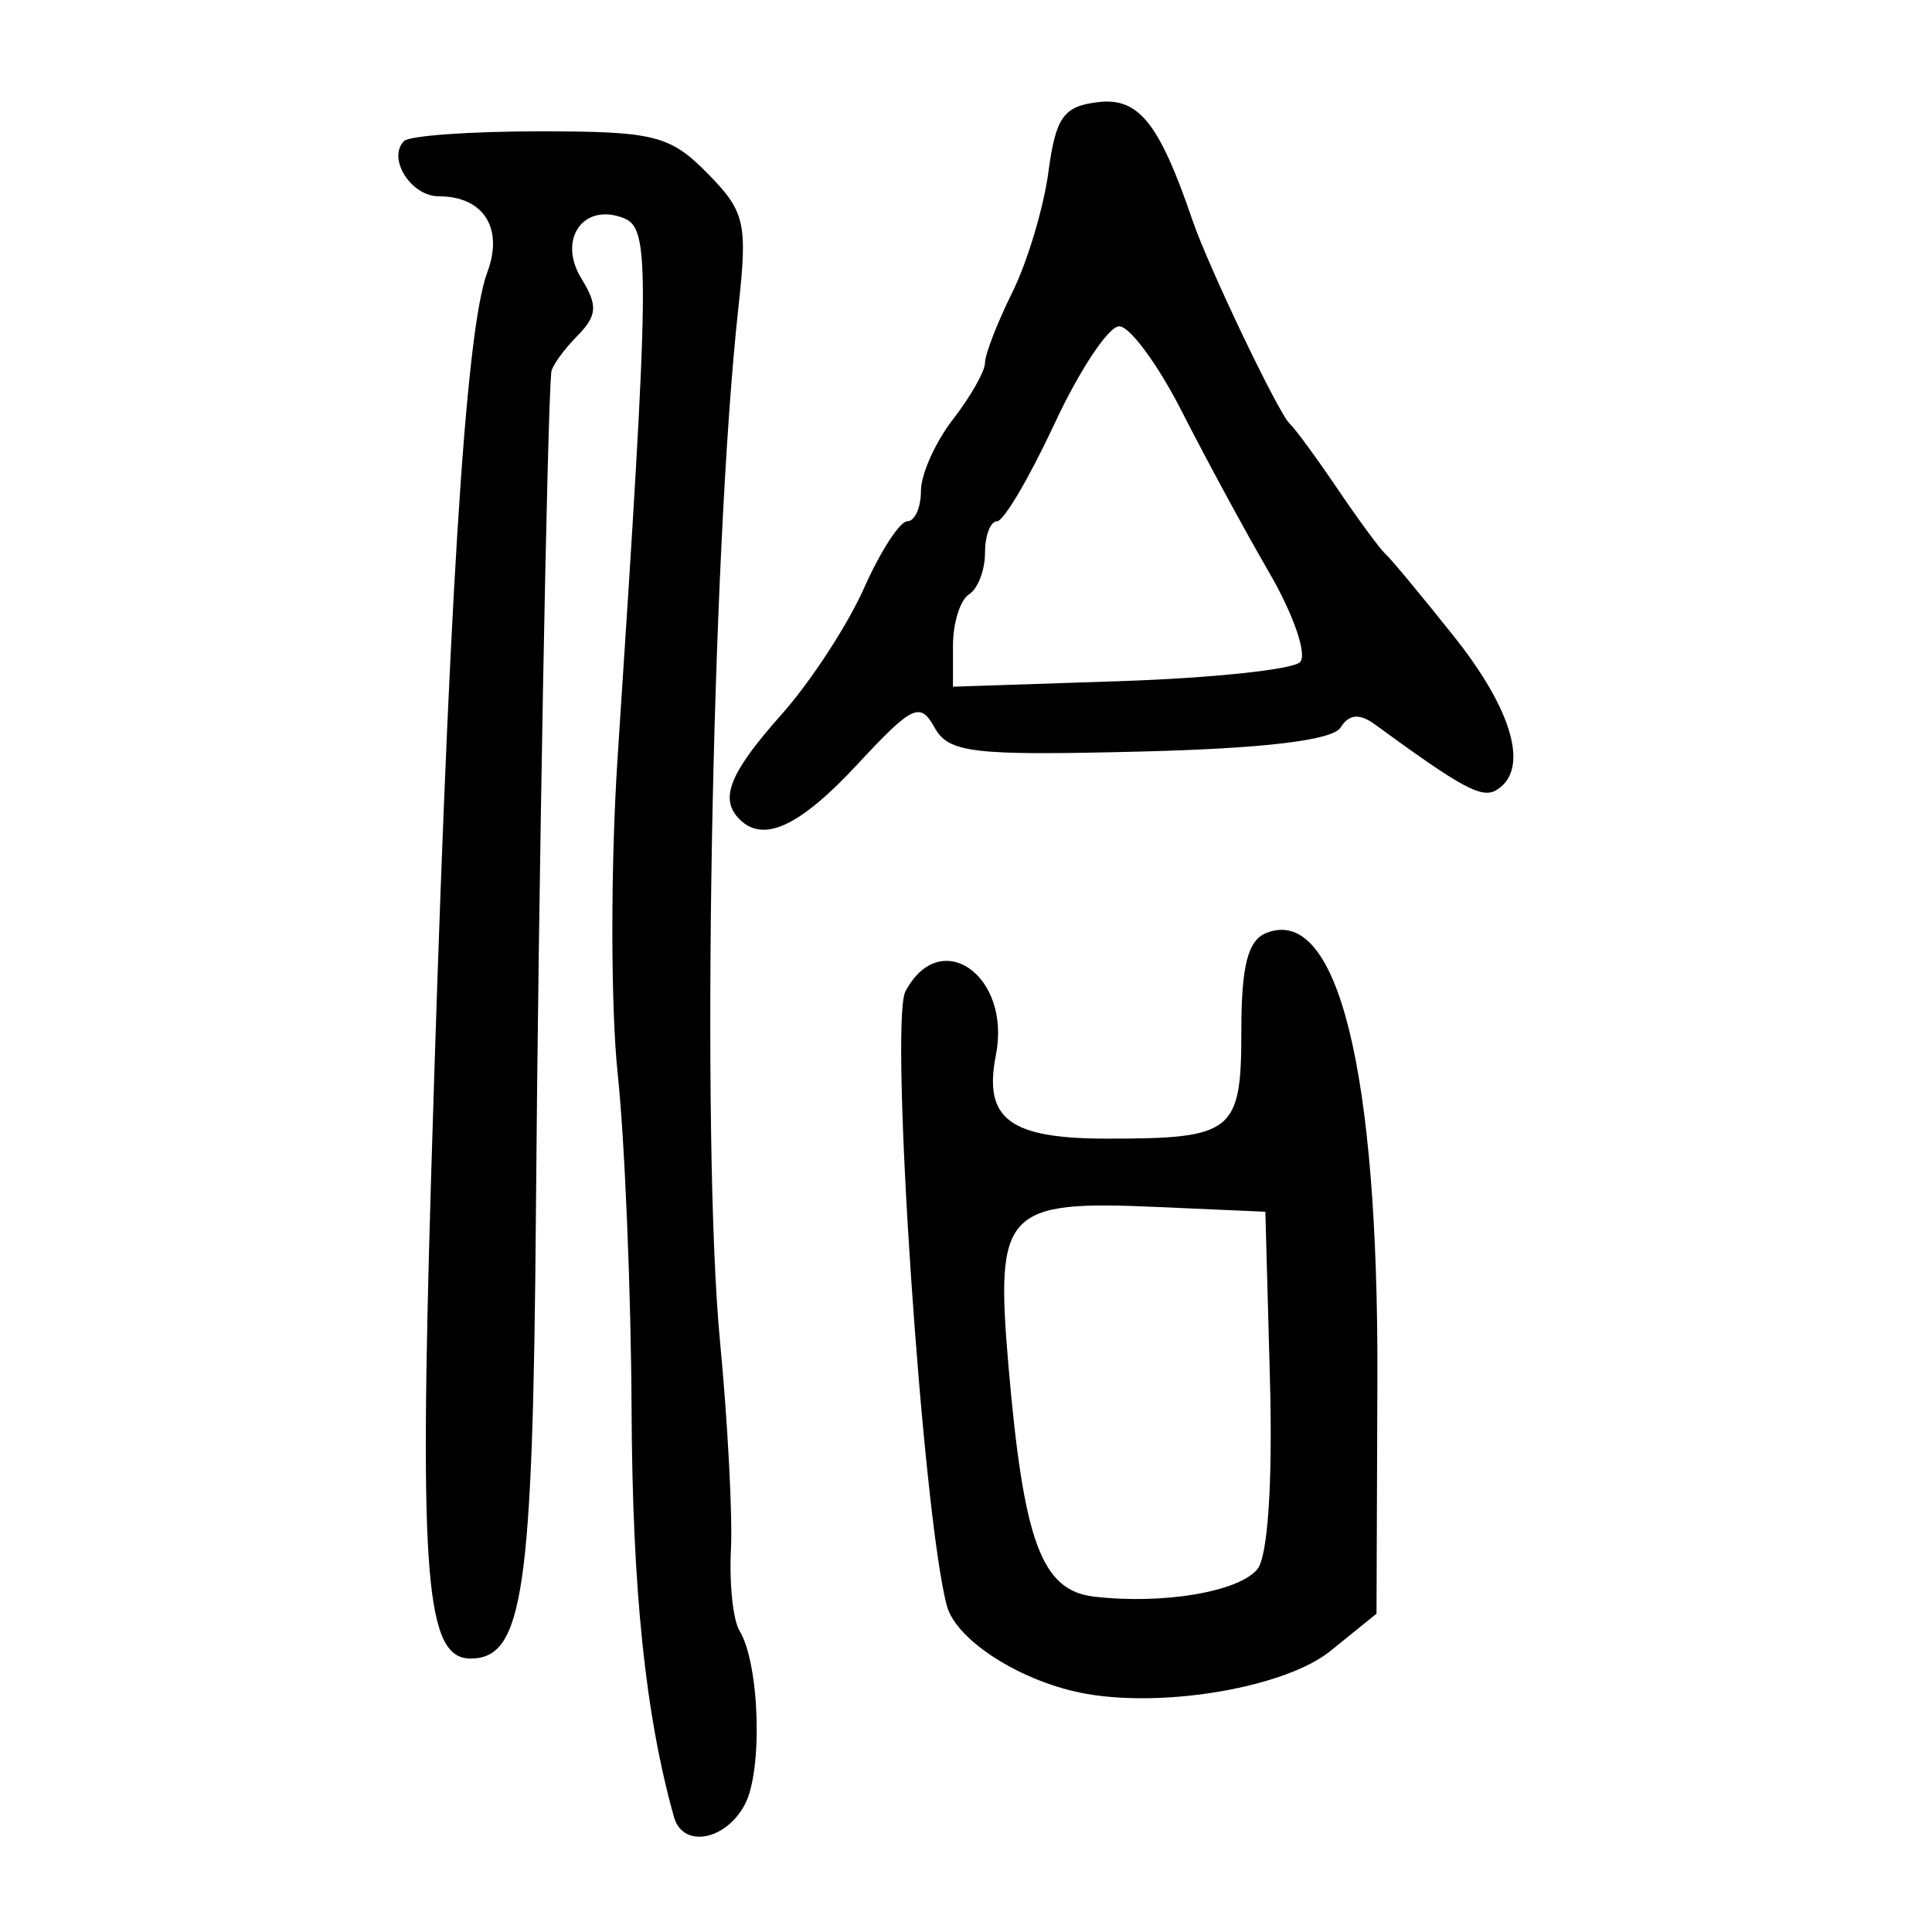<?xml version="1.0" encoding="UTF-8" standalone="no"?>
<!-- Created with Inkscape (http://www.inkscape.org/) -->

<svg
   xmlns:dc="http://purl.org/dc/elements/1.1/"
   xmlns:cc="http://creativecommons.org/ns#"
   xmlns:rdf="http://www.w3.org/1999/02/22-rdf-syntax-ns#"
   xmlns:svg="http://www.w3.org/2000/svg"
   xmlns="http://www.w3.org/2000/svg"
   xmlns:sodipodi="http://sodipodi.sourceforge.net/DTD/sodipodi-0.dtd"
   xmlns:inkscape="http://www.inkscape.org/namespaces/inkscape"
   width="300"
   height="300"
   id="svg2"
   version="1.1"
   inkscape:version="0.48.4 r9939"
   sodipodi:docname="dessin.svg">
  <defs
     id="defs4" />
  <sodipodi:namedview
     id="base"
     pagecolor="#ffffff"
     bordercolor="#666666"
     borderopacity="1.0"
     inkscape:pageopacity="0.0"
     inkscape:pageshadow="2"
     inkscape:zoom="1.979899"
     inkscape:cx="73.020464"
     inkscape:cy="169.34798"
     inkscape:document-units="px"
     inkscape:current-layer="layer1"
     showgrid="false"
     inkscape:window-width="1215"
     inkscape:window-height="1000"
     inkscape:window-x="65"
     inkscape:window-y="24"
     inkscape:window-maximized="1" />
  <g
     inkscape:label="Calque 1"
     inkscape:groupmode="layer"
     id="layer1"
     transform="translate(0,-752.362)">
    <path
       style="fill:#000000"
       d="m 104.65,1034.496 c -4.444,-15.9 -6.449,-35.185 -6.579,-63.263 -0.085,-18.279 -1.055,-41.749 -2.156,-52.156 -1.101,-10.407 -1.105,-32.544 -0.007,-49.195 5.031,-76.347 5.093,-82.037 0.923,-83.66 -6.274,-2.442 -10.289,3.322 -6.547,9.398 2.582,4.192 2.462,5.756 -0.684,8.947 -2.097,2.127 -3.894,4.637 -3.994,5.579 -0.625,5.912 -2.007,81.324 -2.387,130.215 -0.46,59.274 -1.959,69.537 -10.157,69.537 -6.945,0 -7.975,-12.41 -6.142,-73.999 2.646,-88.912 5.321,-132.112 8.746,-141.248 2.572,-6.86 -0.581,-11.806 -7.524,-11.806 -4.334,0 -8.047,-5.9 -5.402,-8.583 0.818,-0.829 10.307,-1.508 21.086,-1.508 17.742,0 20.207,0.616 26.006,6.497 5.862,5.945 6.272,7.713 4.831,20.813 -4.196,38.142 -5.823,129.667 -2.855,160.639 1.197,12.488 1.957,27.02 1.69,32.293 -0.267,5.273 0.328,10.923 1.322,12.555 3.137,5.147 3.658,21.67 0.851,26.989 -2.993,5.671 -9.652,6.852 -11.021,1.955 z m 64.17,-19.093 c -9.928,-1.704 -20.317,-8.227 -21.787,-13.68 -3.772,-13.988 -8.946,-90.66 -6.438,-95.412 5.411,-10.254 16.481,-2.467 14.046,9.882 -1.958,9.93 2.093,12.976 17.263,12.976 19.637,0 20.851,-0.975 20.851,-16.747 0,-10.136 1.018,-14.081 3.924,-15.212 11.035,-4.295 17.382,21.338 17.201,69.473 l -0.136,36.252 -7.166,5.795 c -6.864,5.55 -25.308,8.811 -37.757,6.674 z m 26.425,-19.383 c 1.626,-1.987 2.387,-13.436 1.953,-29.377 l -0.712,-26.121 -17.015,-0.751 c -23.413,-1.034 -24.945,0.614 -22.884,24.602 2.358,27.439 5.142,34.957 13.3,35.912 10.676,1.25 22.468,-0.733 25.358,-4.265 z M 114.809,879.554 c -3.137,-3.181 -1.524,-7.169 6.591,-16.3 4.474,-5.034 10.215,-13.832 12.758,-19.552 2.543,-5.72 5.573,-10.399 6.734,-10.399 1.16,0 2.11,-2.117 2.11,-4.705 0,-2.588 2.239,-7.592 4.975,-11.12 2.736,-3.528 4.975,-7.48 4.975,-8.782 0,-1.302 1.912,-6.232 4.249,-10.955 2.337,-4.723 4.855,-13.128 5.597,-18.678 1.137,-8.51 2.345,-10.209 7.706,-10.842 6.334,-0.748 9.499,3.219 14.689,18.411 2.449,7.17 13.383,30.03 15.083,31.535 0.783,0.694 4.115,5.235 7.404,10.091 3.289,4.856 6.631,9.397 7.427,10.091 0.796,0.694 5.608,6.487 10.692,12.874 9.136,11.477 11.691,20.614 6.647,23.775 -2.301,1.442 -5.247,-0.136 -18.967,-10.16 -2.375,-1.735 -4.033,-1.581 -5.31,0.491 -1.225,1.988 -11.85,3.261 -31.224,3.739 -25.997,0.642 -29.652,0.21 -31.841,-3.757 -2.217,-4.017 -3.455,-3.424 -11.948,5.722 -8.981,9.671 -14.627,12.293 -18.347,8.521 z m 87.065,-24.379 c 1.133,-1.152 -1.016,-7.396 -4.775,-13.875 -3.759,-6.479 -9.866,-17.741 -13.571,-25.025 -3.705,-7.285 -8.087,-13.245 -9.738,-13.245 -1.651,0 -6.174,6.812 -10.05,15.137 -3.876,8.325 -7.889,15.137 -8.918,15.137 -1.028,0 -1.87,2.204 -1.87,4.897 0,2.693 -1.119,5.598 -2.488,6.456 -1.368,0.858 -2.488,4.434 -2.488,7.947 l 0,6.388 25.919,-0.86 c 14.255,-0.473 26.845,-1.803 27.978,-2.955 z"
       id="path3080"
       inkscape:connector-curvature="0" />
  </g>
</svg>
